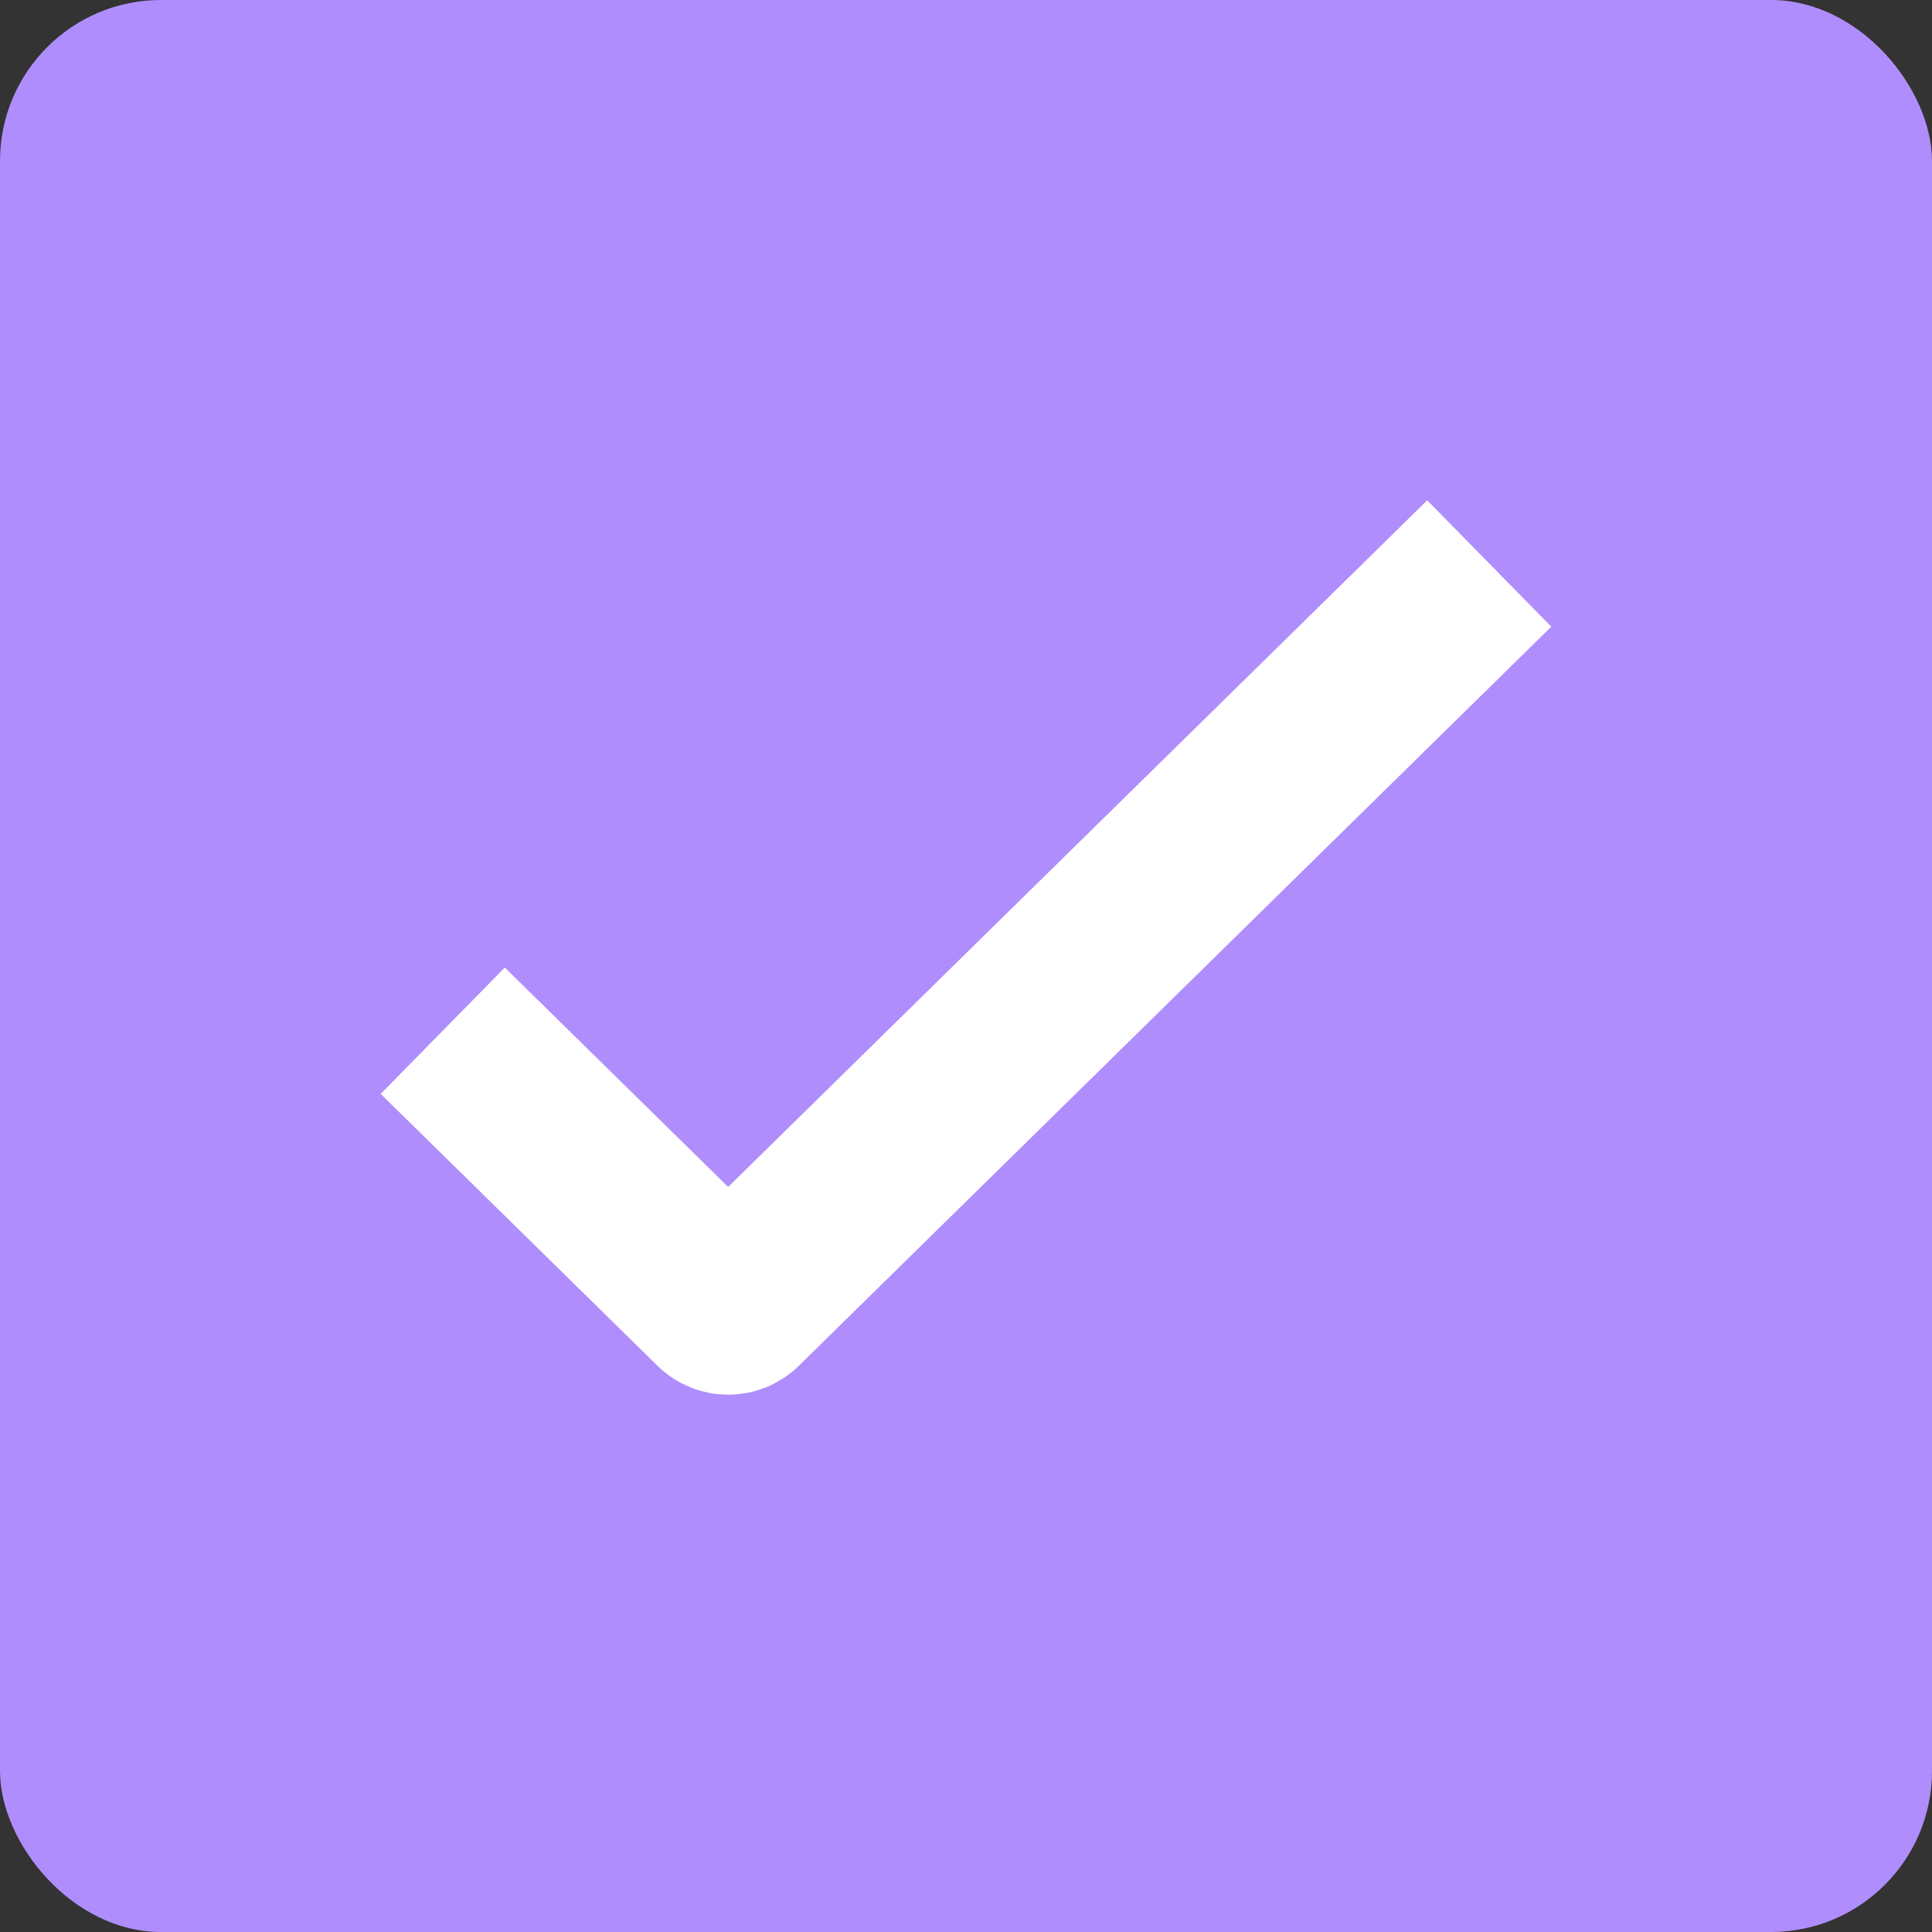 <svg width="24" height="24" viewBox="0 0 24 24" fill="none" xmlns="http://www.w3.org/2000/svg">
<rect x="0" y="0" width="24" height="24" fill="#333333" stroke="none"/>
<rect width="24" height="24" rx="2" fill="#B08DFC"/>
<path d="M5.5 12.804L8.94 16.183C8.999 16.24 9.092 16.24 9.151 16.183L18.5 7" stroke="white" stroke-width="2.2"/>
</svg>

